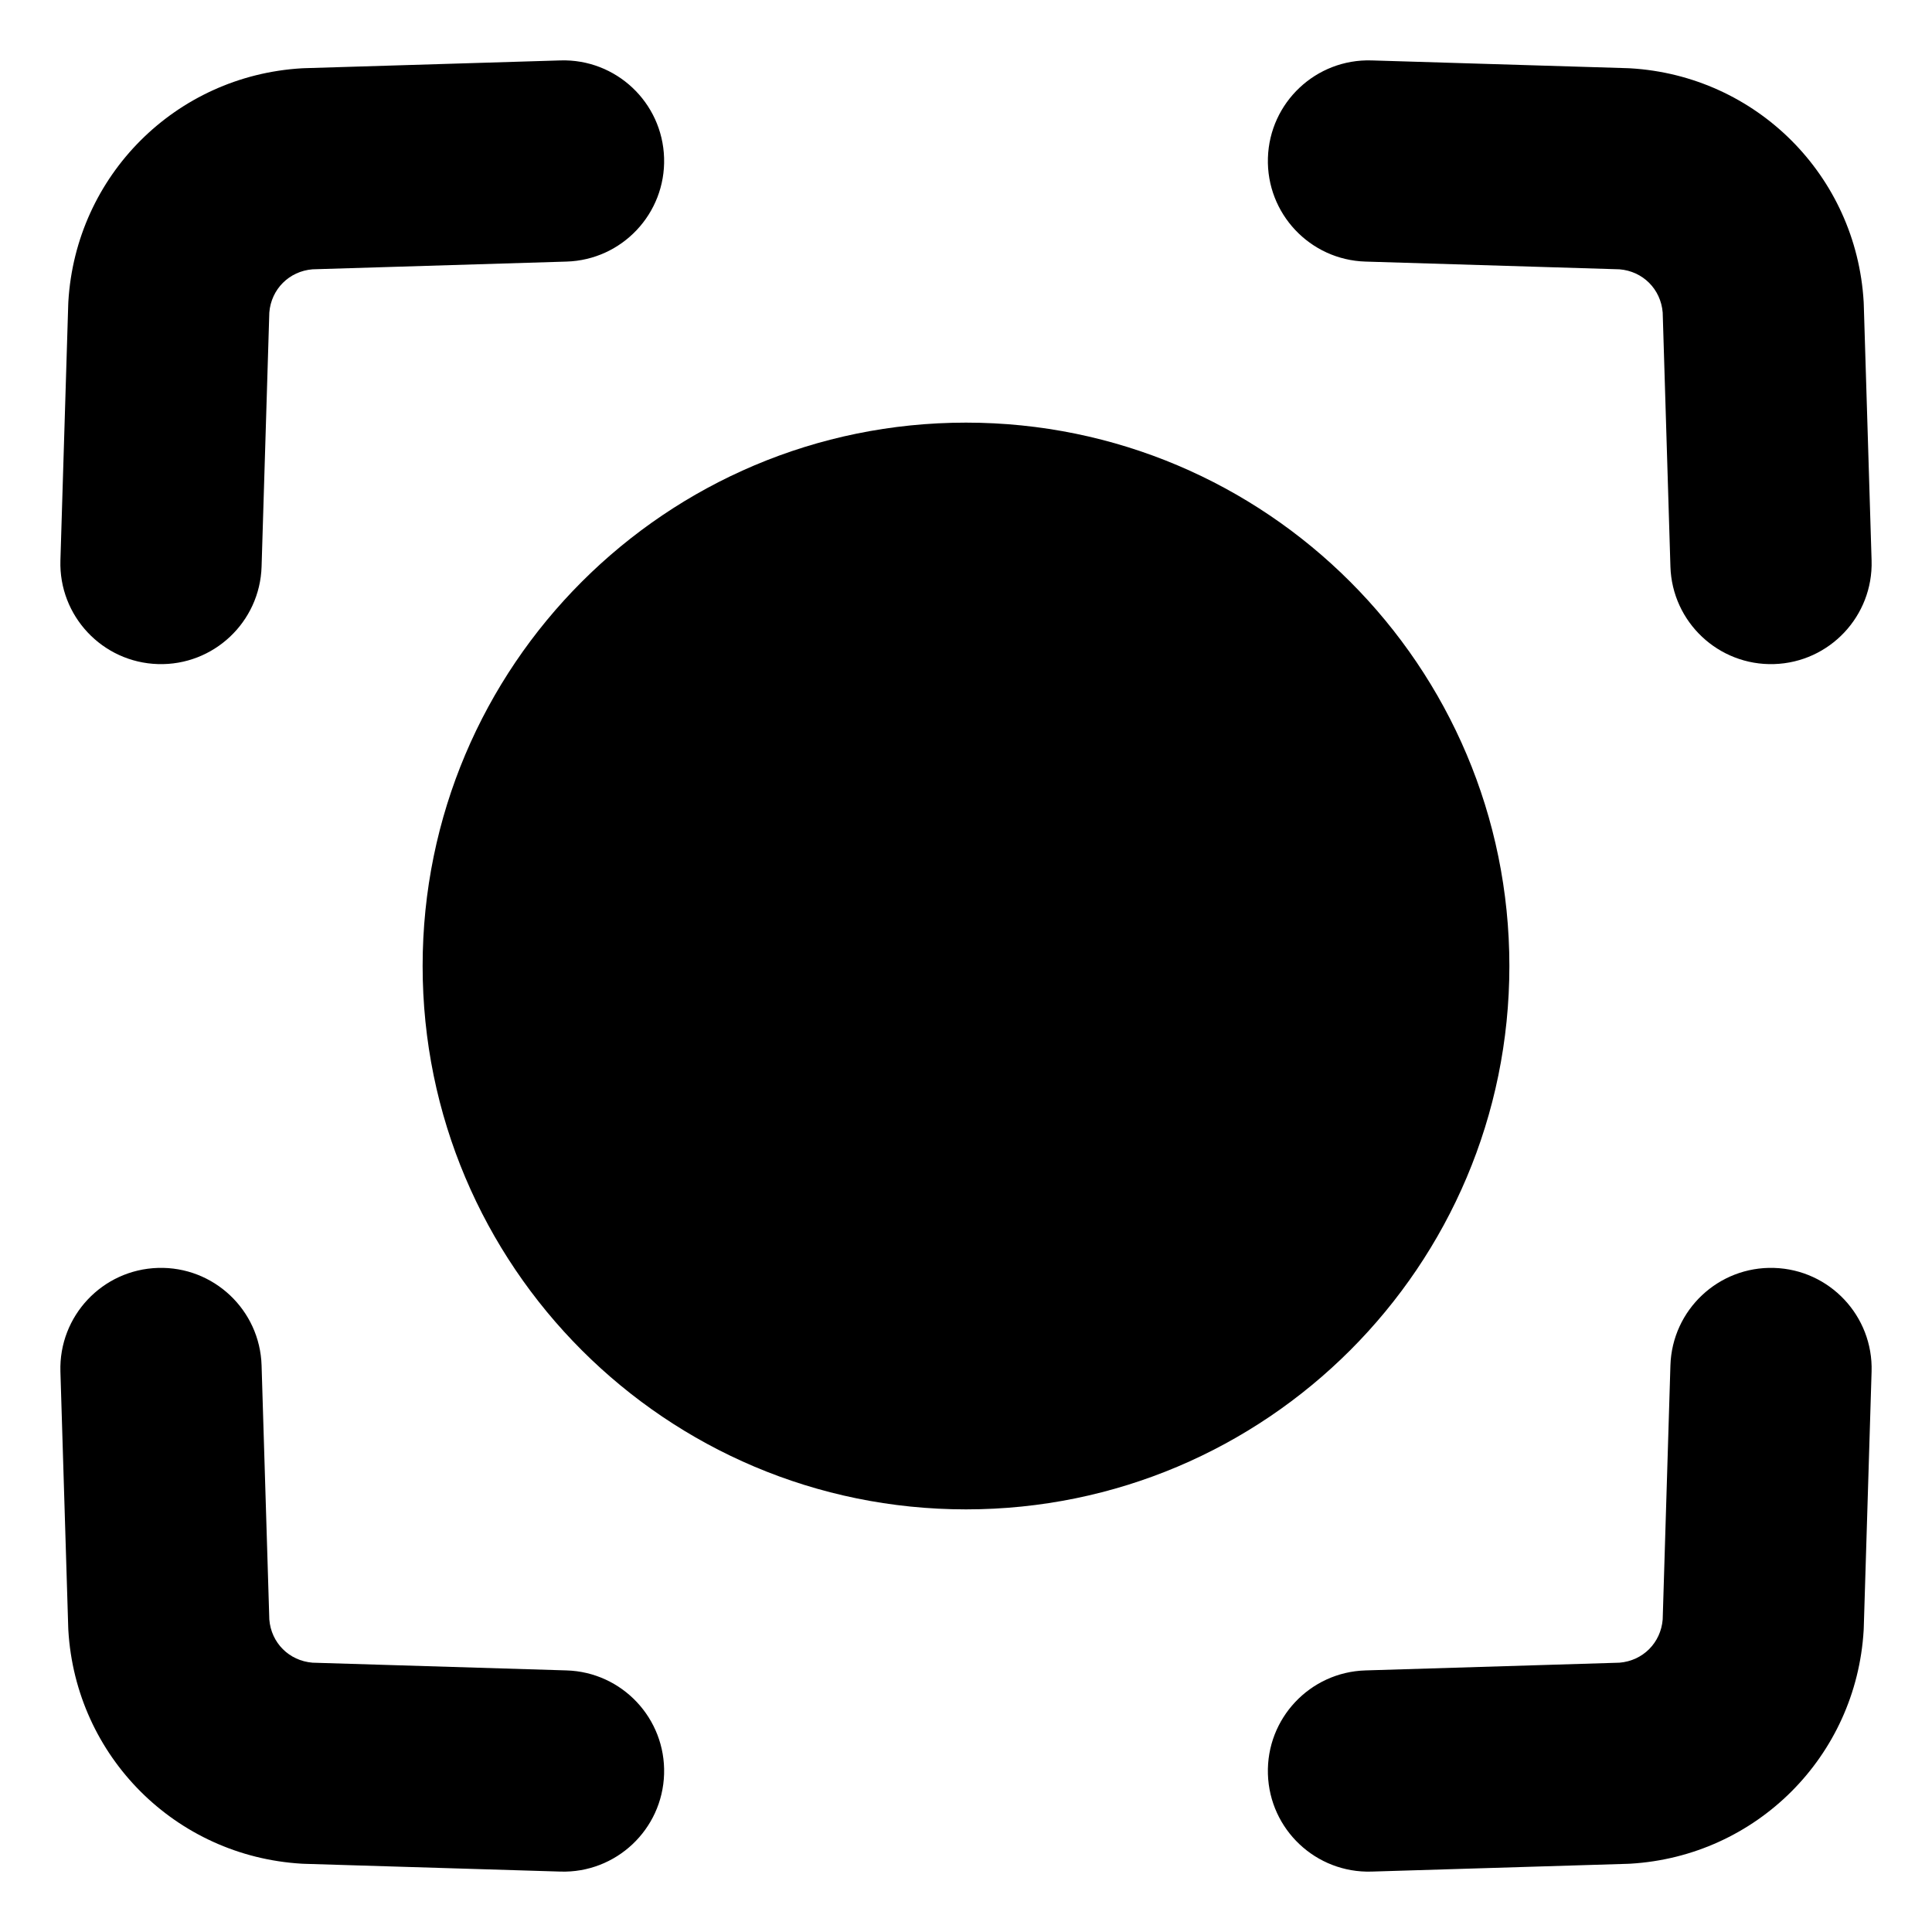 <svg xmlns="http://www.w3.org/2000/svg" fill="none" viewBox="0 0 48 48" id="Dashboard-2--Streamline-Plump"><desc>Dashboard 2 Streamline Icon: https://streamlinehq.com</desc><g id="dashboard-2--corners-dashboard-frame-layout-circle-square-center"><path id="Union" fill="#000000" fill-rule="evenodd" d="M16.499 3.924c-0.042 -1.38 -1.195 -2.465 -2.575 -2.423l-6.356 0.193c-0.024 0.001 -0.048 0.002 -0.072 0.003 -3.132 0.185 -5.613 2.666 -5.798 5.798 -0.001 0.024 -0.002 0.048 -0.003 0.072l-0.194 6.357c-0.042 1.38 1.043 2.533 2.423 2.575 1.38 0.042 2.533 -1.043 2.575 -2.423l0.192 -6.311c0.047 -0.581 0.493 -1.027 1.074 -1.074l6.311 -0.192c1.38 -0.042 2.465 -1.195 2.423 -2.575Zm15.002 0c0.042 -1.38 1.195 -2.465 2.575 -2.423l6.356 0.193c0.024 0.001 0.048 0.002 0.072 0.003 3.132 0.185 5.613 2.666 5.798 5.798 0.001 0.024 0.003 0.048 0.003 0.072l0.194 6.357c0.042 1.38 -1.043 2.533 -2.423 2.575 -1.38 0.042 -2.533 -1.043 -2.575 -2.423l-0.192 -6.311c-0.047 -0.581 -0.492 -1.027 -1.074 -1.074l-6.311 -0.192c-1.38 -0.042 -2.465 -1.195 -2.423 -2.575ZM6.499 33.924c-0.042 -1.38 -1.195 -2.465 -2.575 -2.423 -1.38 0.042 -2.465 1.195 -2.423 2.575l0.194 6.357c0.001 0.024 0.002 0.048 0.003 0.072 0.185 3.132 2.666 5.613 5.798 5.798 0.024 0.001 0.048 0.003 0.072 0.003l6.356 0.193c1.38 0.042 2.533 -1.043 2.575 -2.423 0.042 -1.38 -1.043 -2.533 -2.423 -2.575l-6.311 -0.192c-0.582 -0.047 -1.028 -0.492 -1.074 -1.074l-0.192 -6.311Zm37.577 -2.423c-1.38 -0.042 -2.533 1.043 -2.575 2.423l-0.192 6.311c-0.047 0.581 -0.492 1.027 -1.074 1.074l-6.311 0.192c-1.38 0.042 -2.465 1.195 -2.423 2.575 0.042 1.38 1.195 2.465 2.575 2.423l6.356 -0.193c0.024 -0.001 0.048 -0.002 0.072 -0.003 3.132 -0.185 5.613 -2.666 5.798 -5.798 0.001 -0.024 0.003 -0.048 0.003 -0.072l0.194 -6.357c0.042 -1.38 -1.043 -2.533 -2.423 -2.575ZM10.5 24c0 -7.456 6.044 -13.5 13.5 -13.5S37.5 16.544 37.5 24 31.456 37.5 24 37.5 10.5 31.456 10.5 24Z" clip-rule="evenodd" stroke-width="1"></path></g></svg>